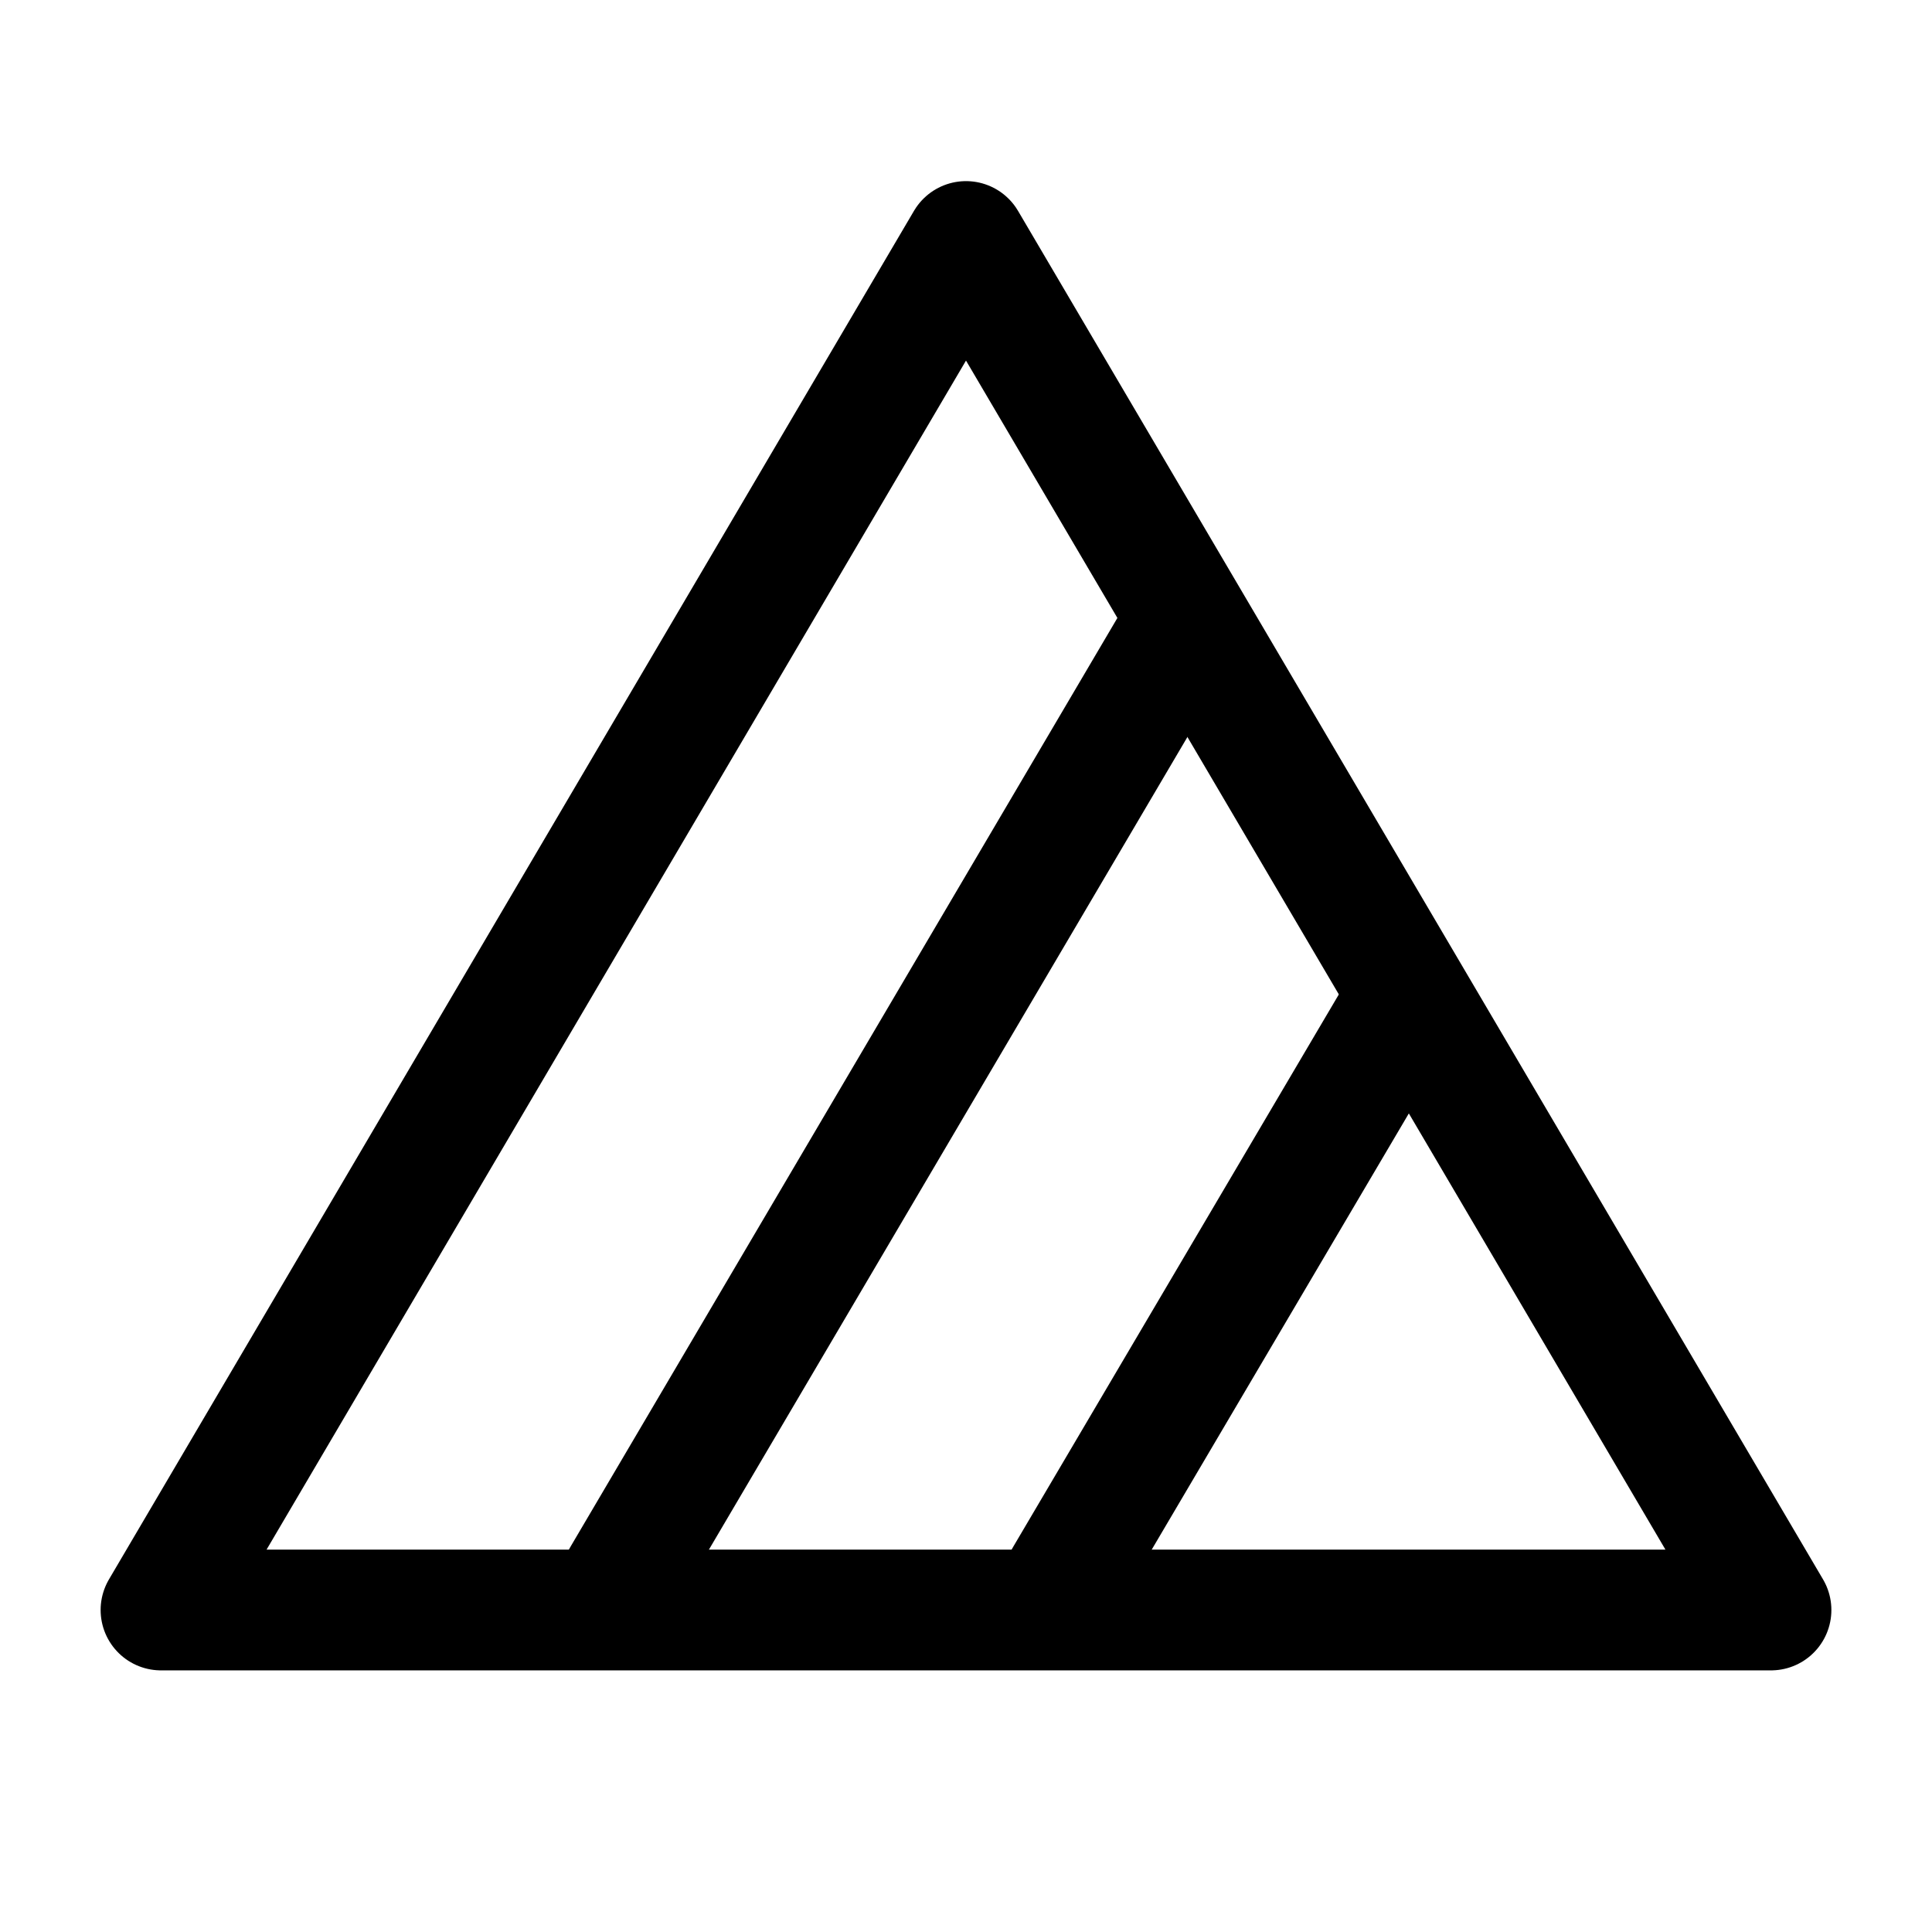 <svg
  xmlns="http://www.w3.org/2000/svg"
  width="24"
  height="24"
  viewBox="0 0 24 24"
  fill="none"
  stroke="currentColor"
  stroke-width="1.5"
  stroke-linecap="round"
  stroke-linejoin="round"
>
  <path d="M 12 3 L 22 20 H 2 L 12 3 Z" />
  <line x1="7.73" y1="19.6" x2="14.69" y2="7.78" />
  <line x1="13.23" y1="19.6" x2="17.38" y2="12.56" />
</svg>
